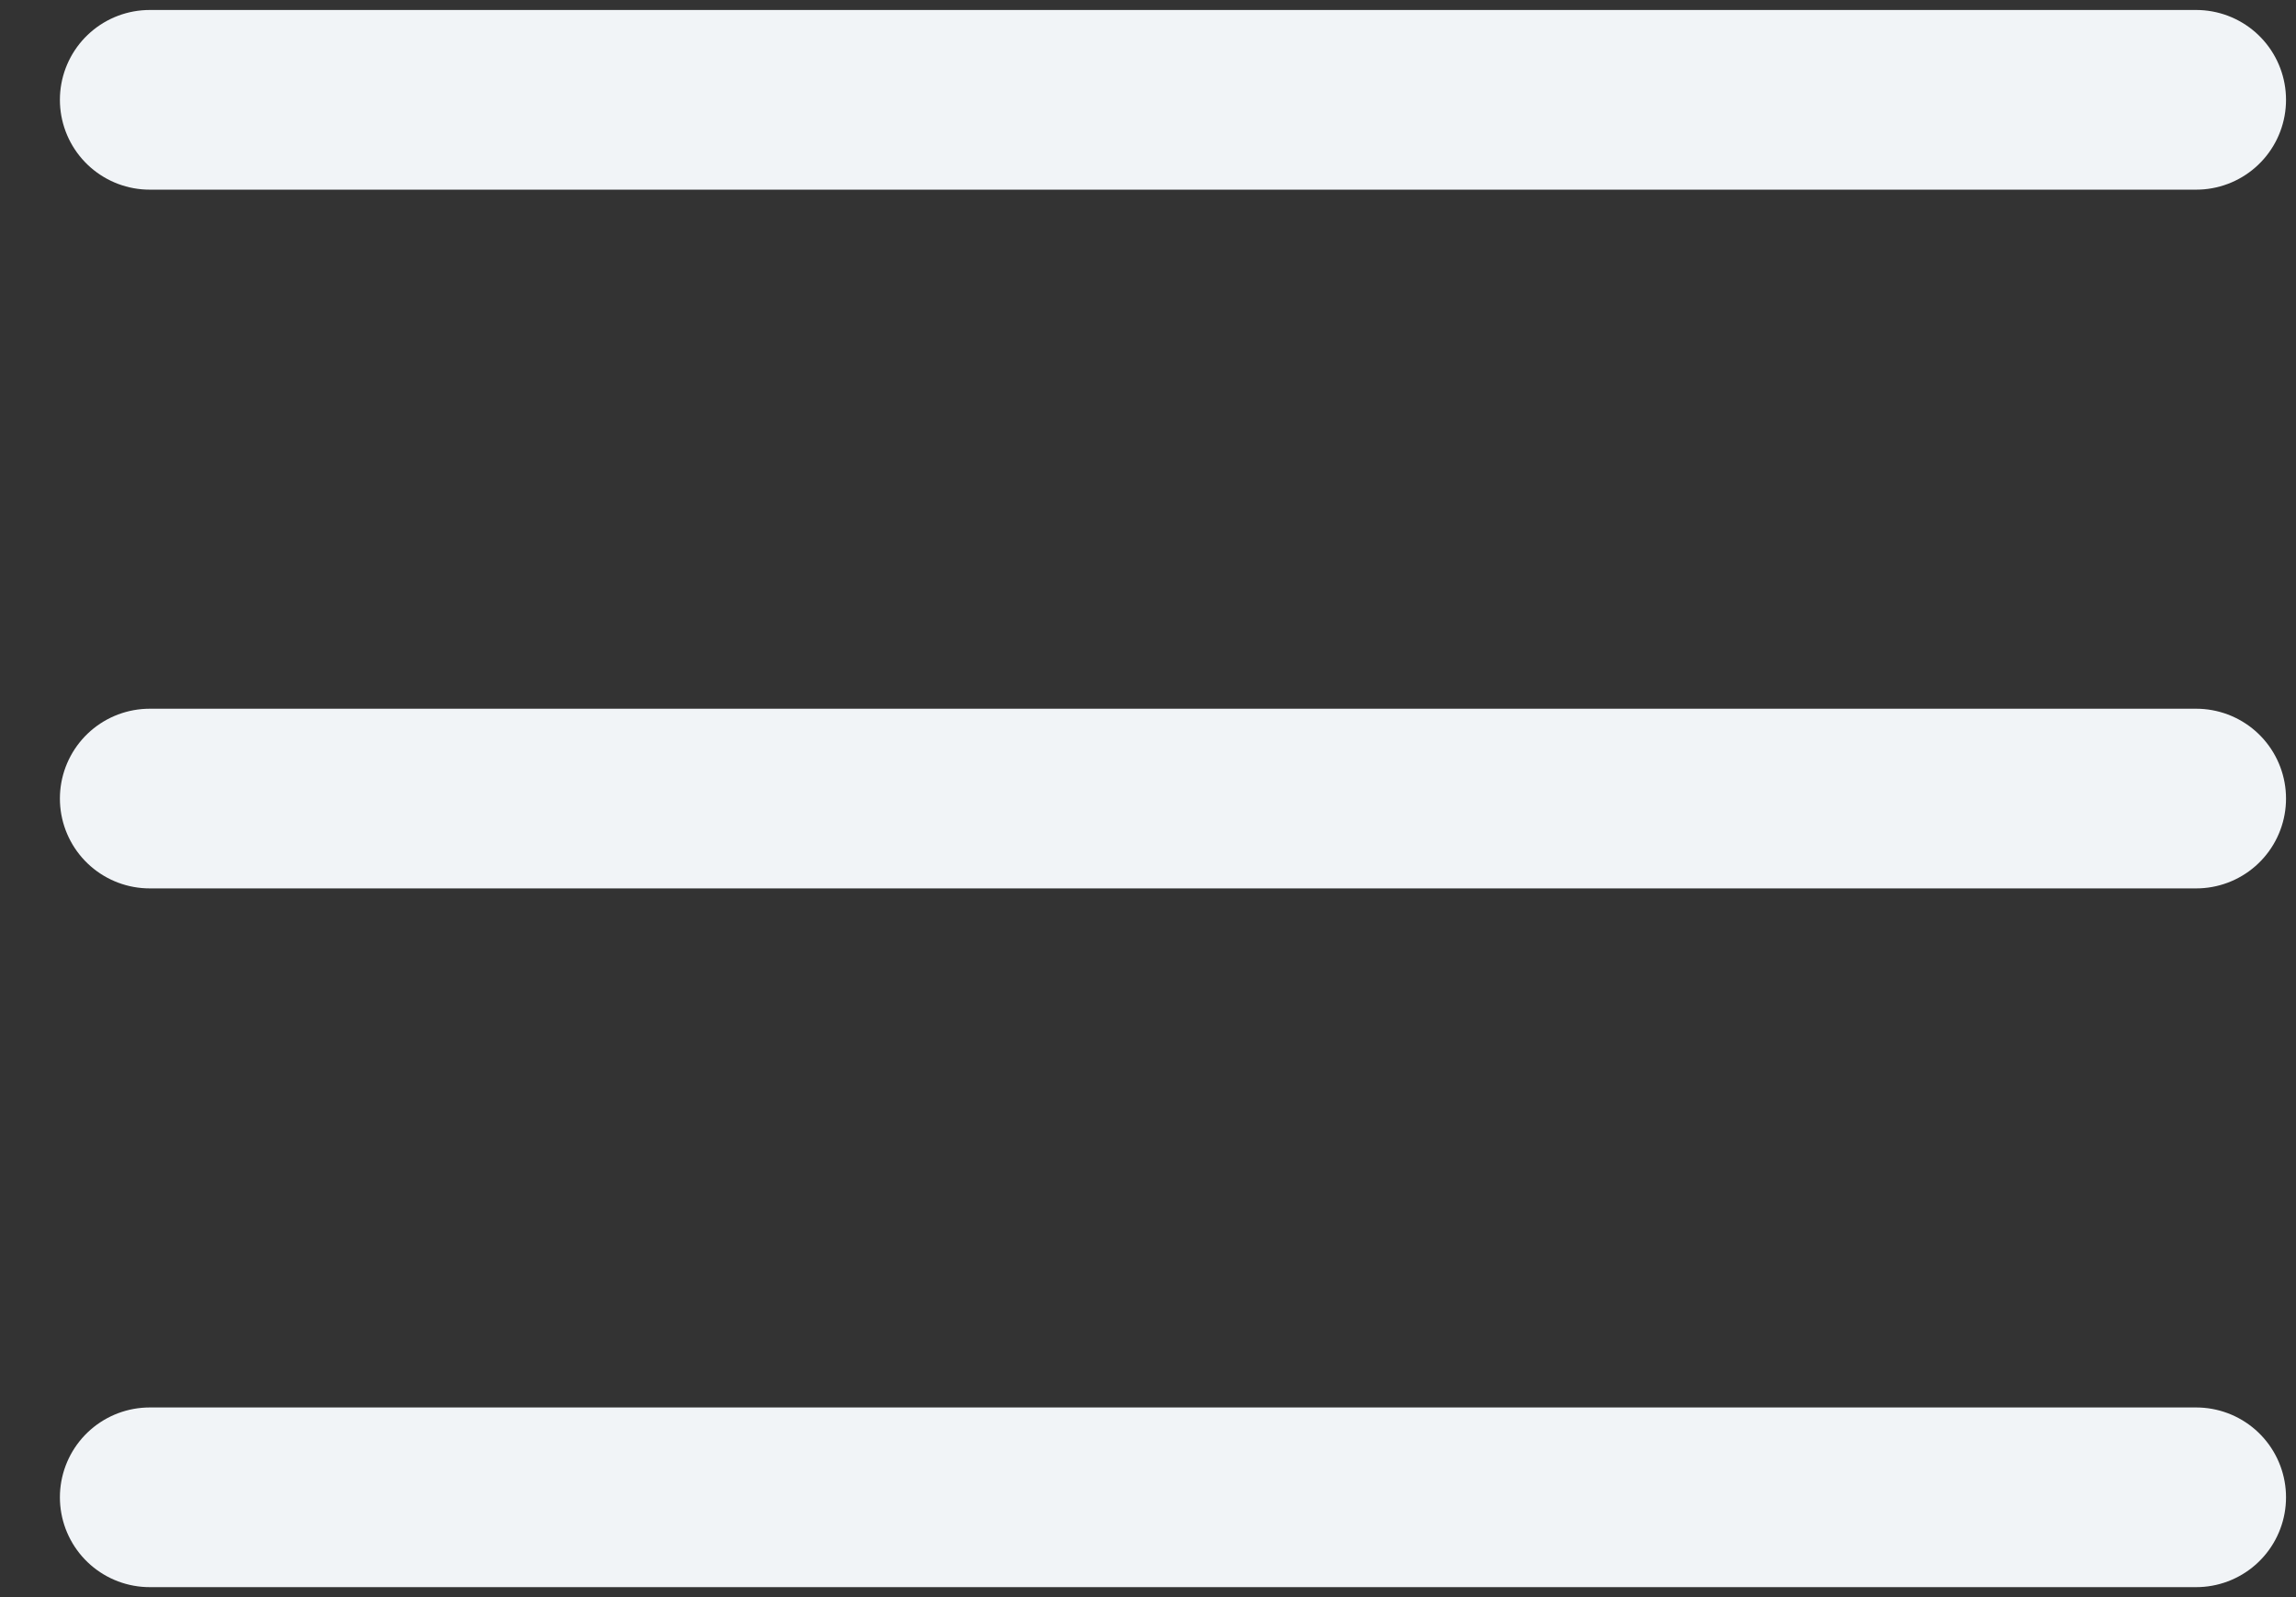 <?xml version="1.0" encoding="UTF-8"?>
<svg width="23px" height="16px" viewBox="0 0 23 16" version="1.1" xmlns="http://www.w3.org/2000/svg" xmlns:xlink="http://www.w3.org/1999/xlink">
	<rect x="0" y="0" width="23" height="16" fill="#333333" stroke="none"/>
	<g stroke="none" stroke-width="1" fill="none" fill-rule="evenodd">
		<g transform="translate(-339, -40)">
			<path d="M340.5,41 L361,41 M340.5,48 L361,48 M340.5,55 L361,55" id="Combined-Shape" stroke="#F1F4F7" stroke-width="1.8" stroke-linecap="round" stroke-linejoin="round">
			</path>
		</g>
	</g>
</svg>
